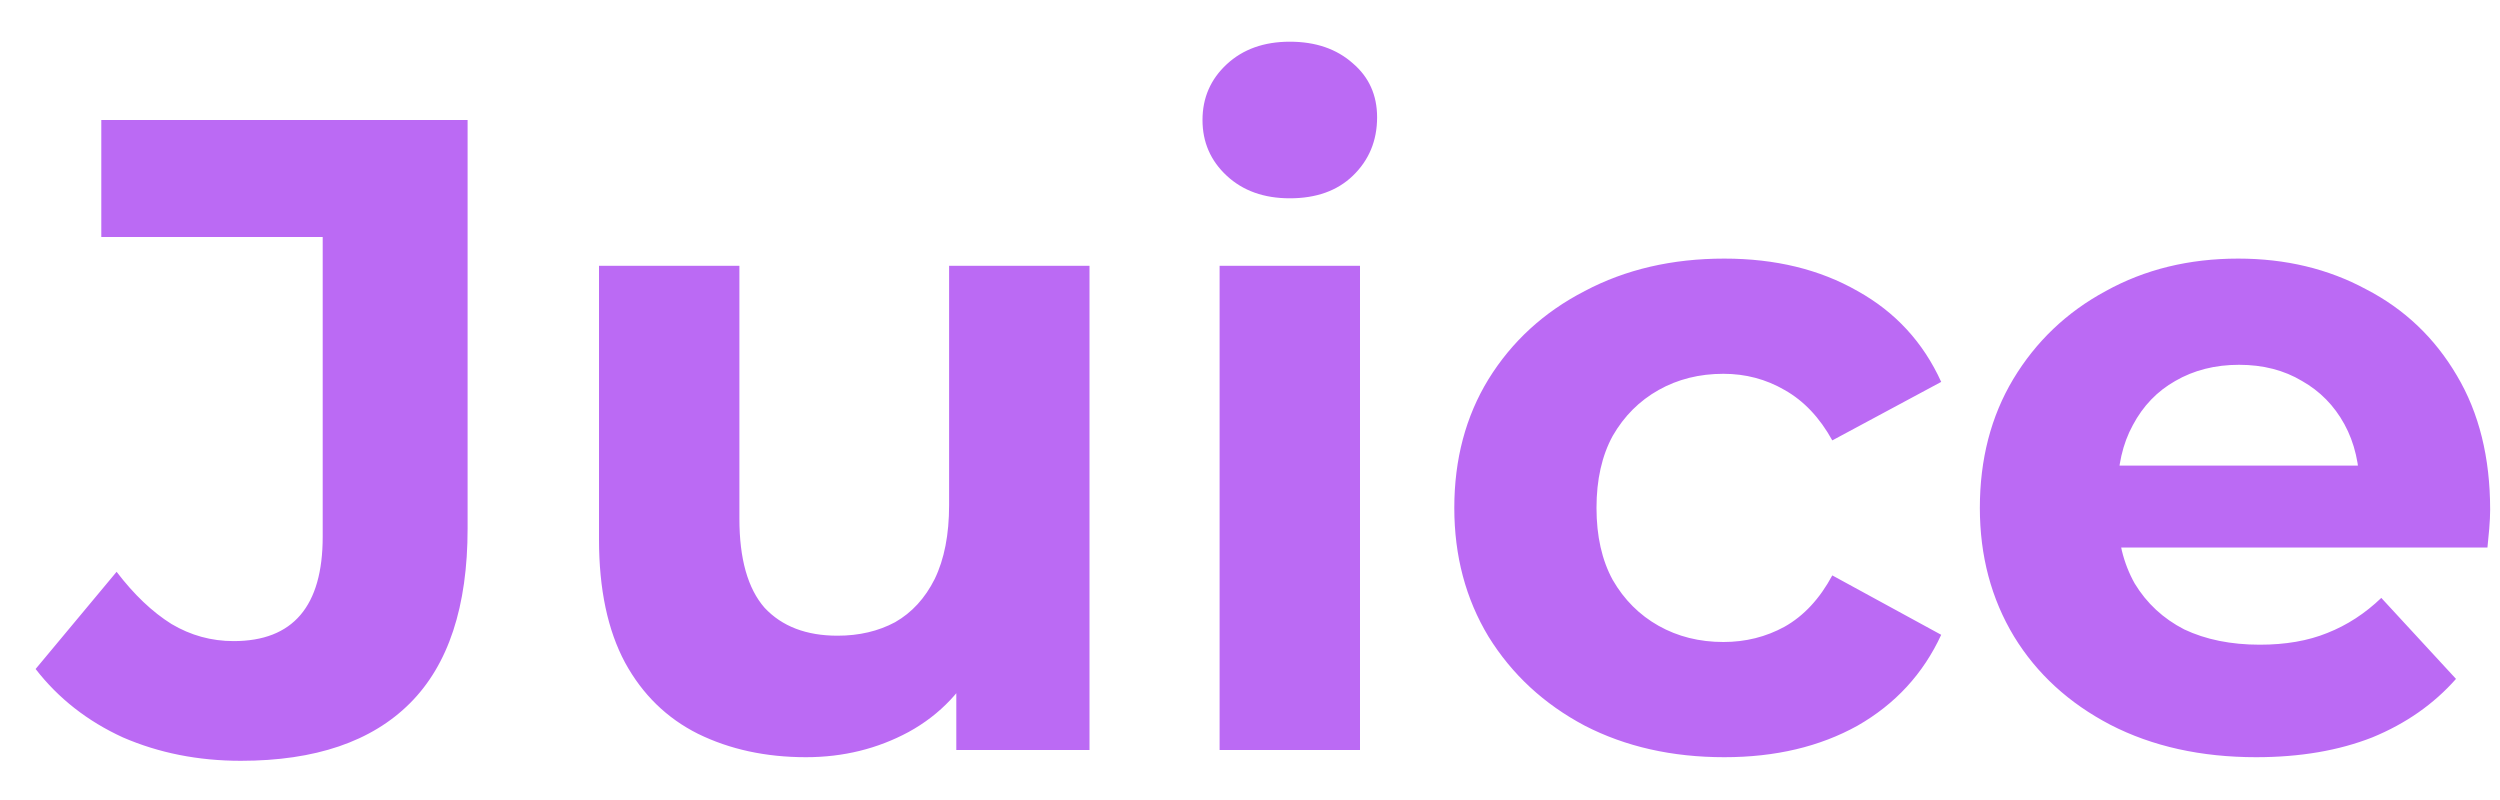 <svg width="50" height="16" viewBox="0 0 50 16" fill="none" xmlns="http://www.w3.org/2000/svg">
<path d="M4.816 15.216C3.964 15.216 3.178 15.06 2.458 14.748C1.75 14.424 1.168 13.968 0.712 13.38L2.332 11.436C2.68 11.892 3.046 12.24 3.43 12.48C3.814 12.708 4.228 12.822 4.672 12.822C5.86 12.822 6.454 12.126 6.454 10.734V4.74H2.026V2.4H9.352V10.572C9.352 12.132 8.968 13.296 8.2 14.064C7.432 14.832 6.304 15.216 4.816 15.216ZM16.12 15.144C15.316 15.144 14.596 14.988 13.96 14.676C13.336 14.364 12.85 13.89 12.502 13.254C12.154 12.606 11.98 11.784 11.98 10.788V5.316H14.788V10.374C14.788 11.178 14.956 11.772 15.292 12.156C15.64 12.528 16.126 12.714 16.75 12.714C17.182 12.714 17.566 12.624 17.902 12.444C18.238 12.252 18.502 11.964 18.694 11.58C18.886 11.184 18.982 10.692 18.982 10.104V5.316H21.79V15H19.126V12.336L19.612 13.11C19.288 13.782 18.808 14.292 18.172 14.64C17.548 14.976 16.864 15.144 16.12 15.144ZM24.392 15V5.316H27.2V15H24.392ZM25.796 3.966C25.28 3.966 24.86 3.816 24.536 3.516C24.212 3.216 24.05 2.844 24.05 2.4C24.05 1.956 24.212 1.584 24.536 1.284C24.86 0.984 25.28 0.834 25.796 0.834C26.312 0.834 26.732 0.978 27.056 1.266C27.38 1.542 27.542 1.902 27.542 2.346C27.542 2.814 27.38 3.204 27.056 3.516C26.744 3.816 26.324 3.966 25.796 3.966ZM34.486 15.144C33.442 15.144 32.512 14.934 31.696 14.514C30.88 14.082 30.238 13.488 29.77 12.732C29.314 11.976 29.086 11.118 29.086 10.158C29.086 9.186 29.314 8.328 29.77 7.584C30.238 6.828 30.88 6.24 31.696 5.82C32.512 5.388 33.442 5.172 34.486 5.172C35.506 5.172 36.394 5.388 37.15 5.82C37.906 6.24 38.464 6.846 38.824 7.638L36.646 8.808C36.394 8.352 36.076 8.016 35.692 7.8C35.32 7.584 34.912 7.476 34.468 7.476C33.988 7.476 33.556 7.584 33.172 7.8C32.788 8.016 32.482 8.322 32.254 8.718C32.038 9.114 31.93 9.594 31.93 10.158C31.93 10.722 32.038 11.202 32.254 11.598C32.482 11.994 32.788 12.3 33.172 12.516C33.556 12.732 33.988 12.84 34.468 12.84C34.912 12.84 35.32 12.738 35.692 12.534C36.076 12.318 36.394 11.976 36.646 11.508L38.824 12.696C38.464 13.476 37.906 14.082 37.15 14.514C36.394 14.934 35.506 15.144 34.486 15.144ZM45.123 15.144C44.02 15.144 43.047 14.928 42.208 14.496C41.38 14.064 40.737 13.476 40.282 12.732C39.825 11.976 39.597 11.118 39.597 10.158C39.597 9.186 39.819 8.328 40.264 7.584C40.719 6.828 41.337 6.24 42.117 5.82C42.898 5.388 43.779 5.172 44.764 5.172C45.712 5.172 46.563 5.376 47.319 5.784C48.087 6.18 48.694 6.756 49.138 7.512C49.581 8.256 49.803 9.15 49.803 10.194C49.803 10.302 49.797 10.428 49.785 10.572C49.773 10.704 49.761 10.83 49.749 10.95H41.883V9.312H48.273L47.194 9.798C47.194 9.294 47.092 8.856 46.888 8.484C46.684 8.112 46.401 7.824 46.041 7.62C45.681 7.404 45.261 7.296 44.782 7.296C44.301 7.296 43.876 7.404 43.504 7.62C43.144 7.824 42.861 8.118 42.657 8.502C42.453 8.874 42.352 9.318 42.352 9.834V10.266C42.352 10.794 42.465 11.262 42.694 11.67C42.934 12.066 43.264 12.372 43.684 12.588C44.115 12.792 44.62 12.894 45.196 12.894C45.712 12.894 46.161 12.816 46.545 12.66C46.941 12.504 47.301 12.27 47.626 11.958L49.12 13.578C48.675 14.082 48.117 14.472 47.446 14.748C46.773 15.012 45.999 15.144 45.123 15.144Z" fill="#BB6AF4"/>
</svg>
